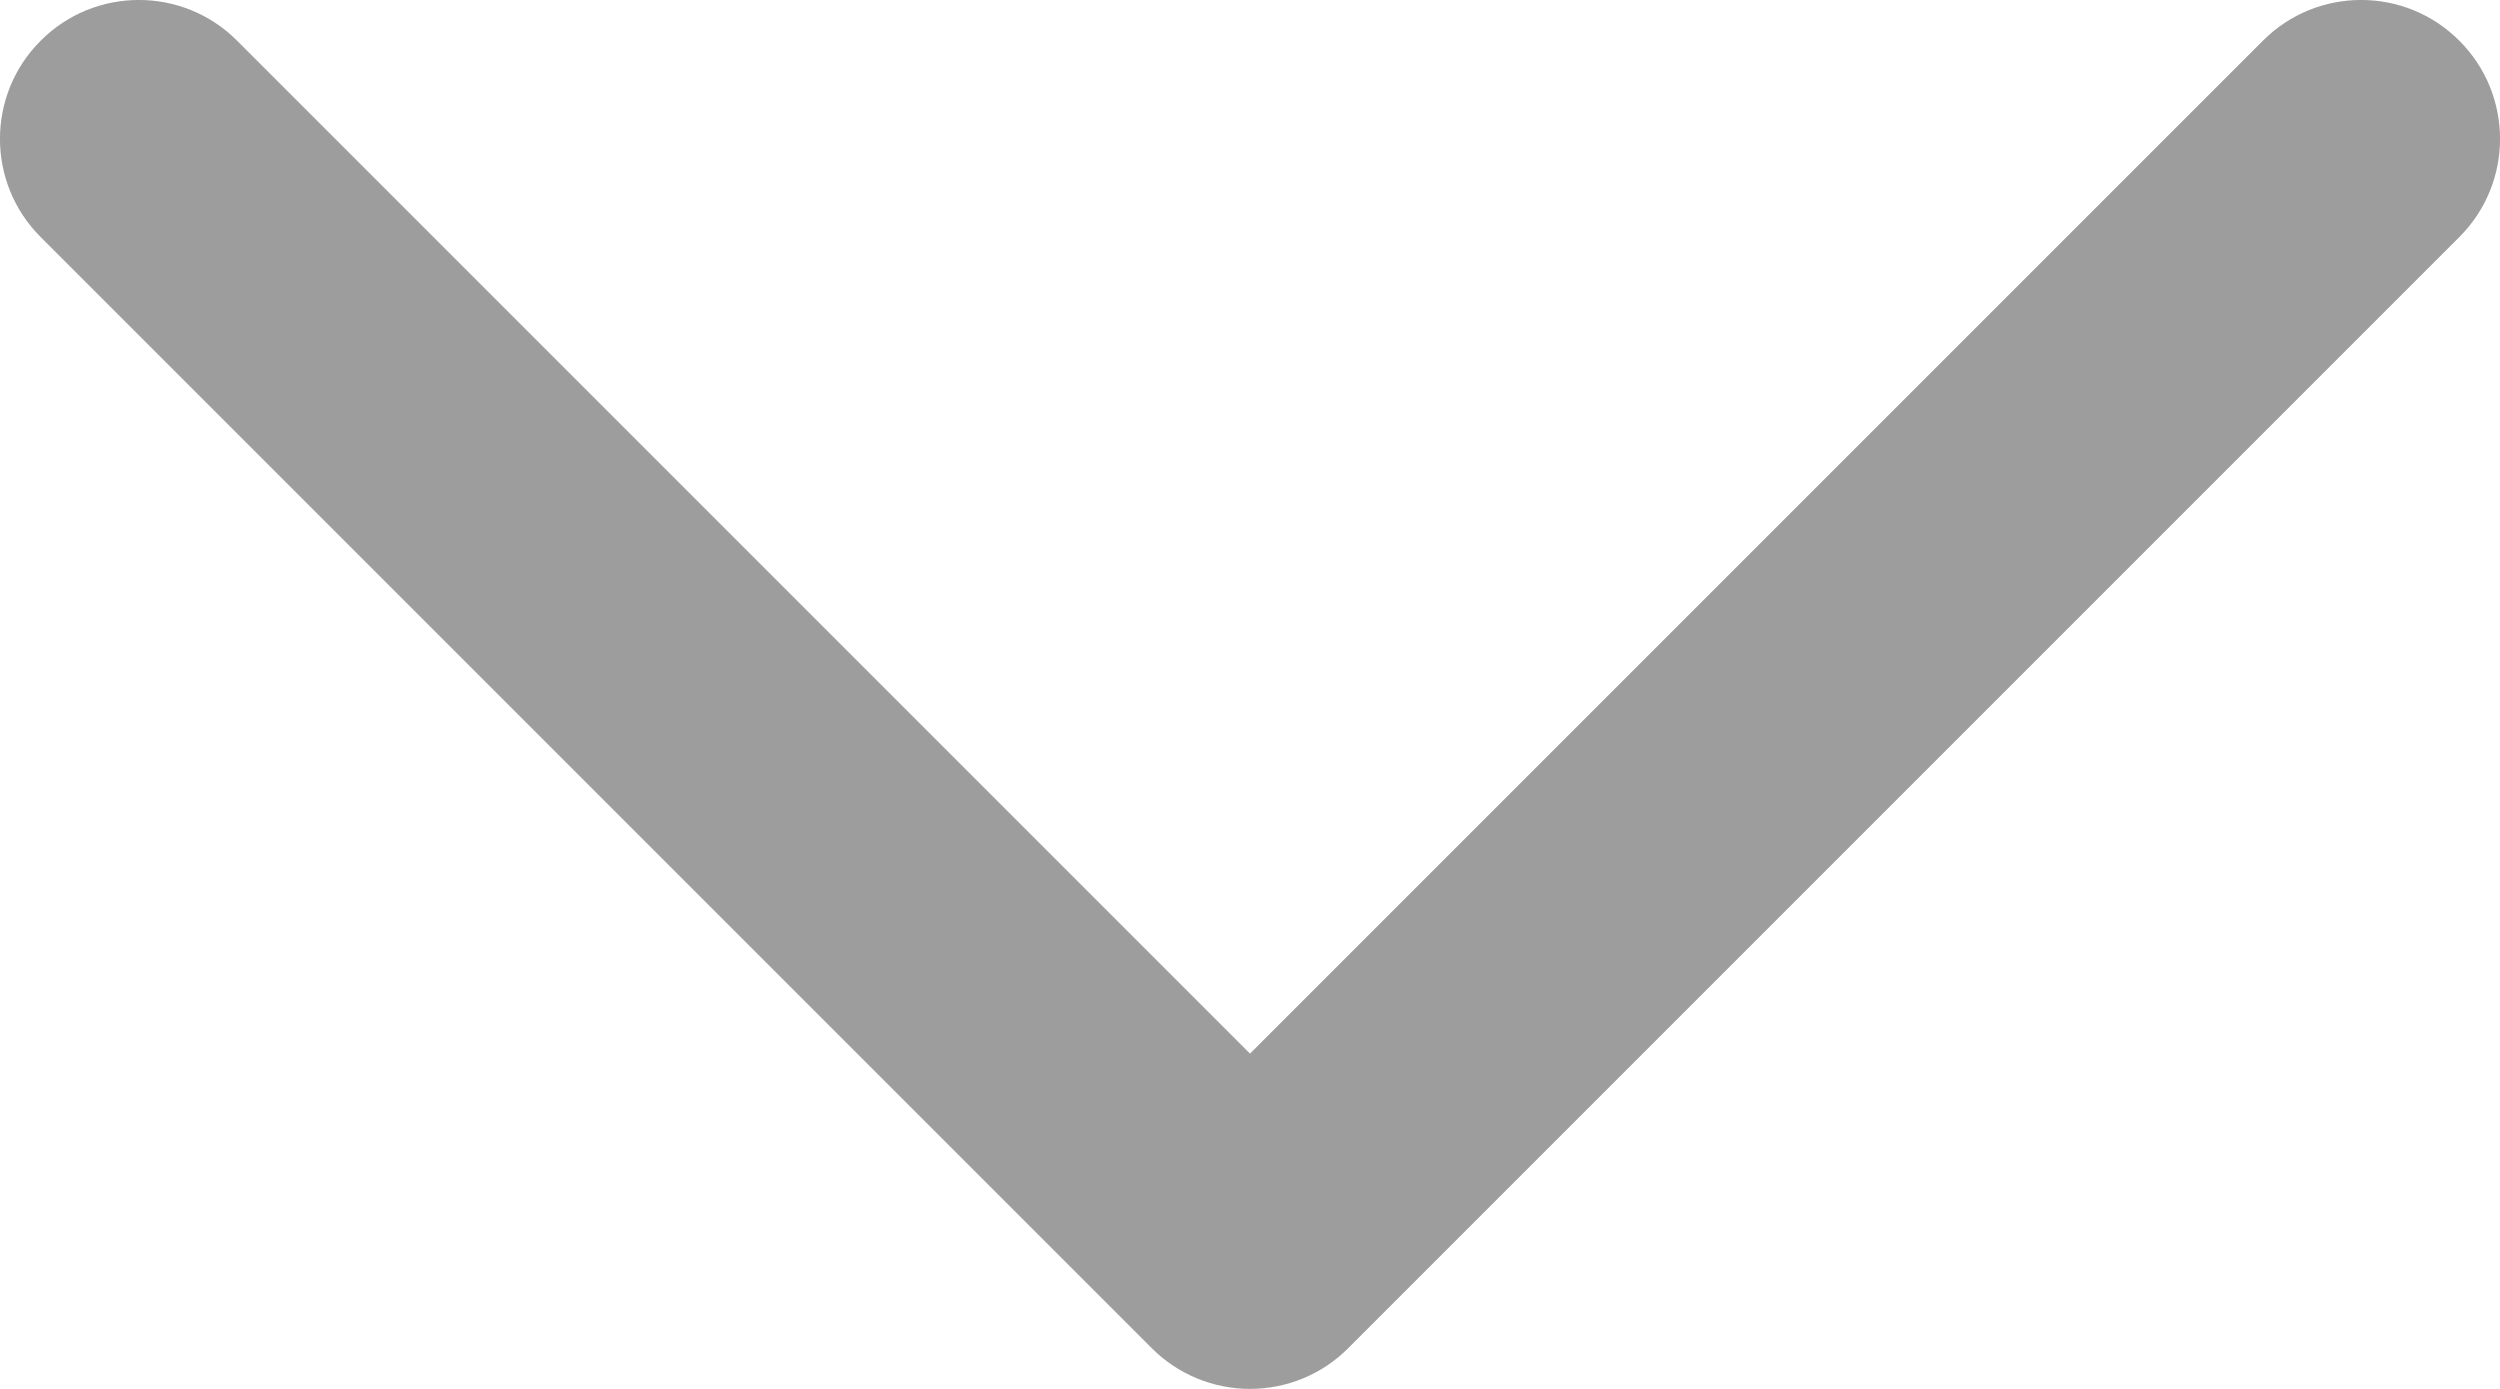 <svg xmlns="http://www.w3.org/2000/svg" width="18" height="10" fill="none" viewBox="0 0 18 10"><path fill="#9D9D9D" d="M17.707 1.707C18.098 1.317 18.098 0.683 17.707 0.293C17.317 -0.098 16.683 -0.098 16.293 0.293L17.707 1.707ZM9 9L8.293 9.707C8.48 9.895 8.735 10 9 10C9.265 10 9.52 9.895 9.707 9.707L9 9ZM1.707 0.293C1.317 -0.098 0.683 -0.098 0.293 0.293C-0.098 0.683 -0.098 1.317 0.293 1.707L1.707 0.293ZM16.293 0.293L8.293 8.293L9.707 9.707L17.707 1.707L16.293 0.293ZM9.707 8.293L1.707 0.293L0.293 1.707L8.293 9.707L9.707 8.293Z"/></svg>